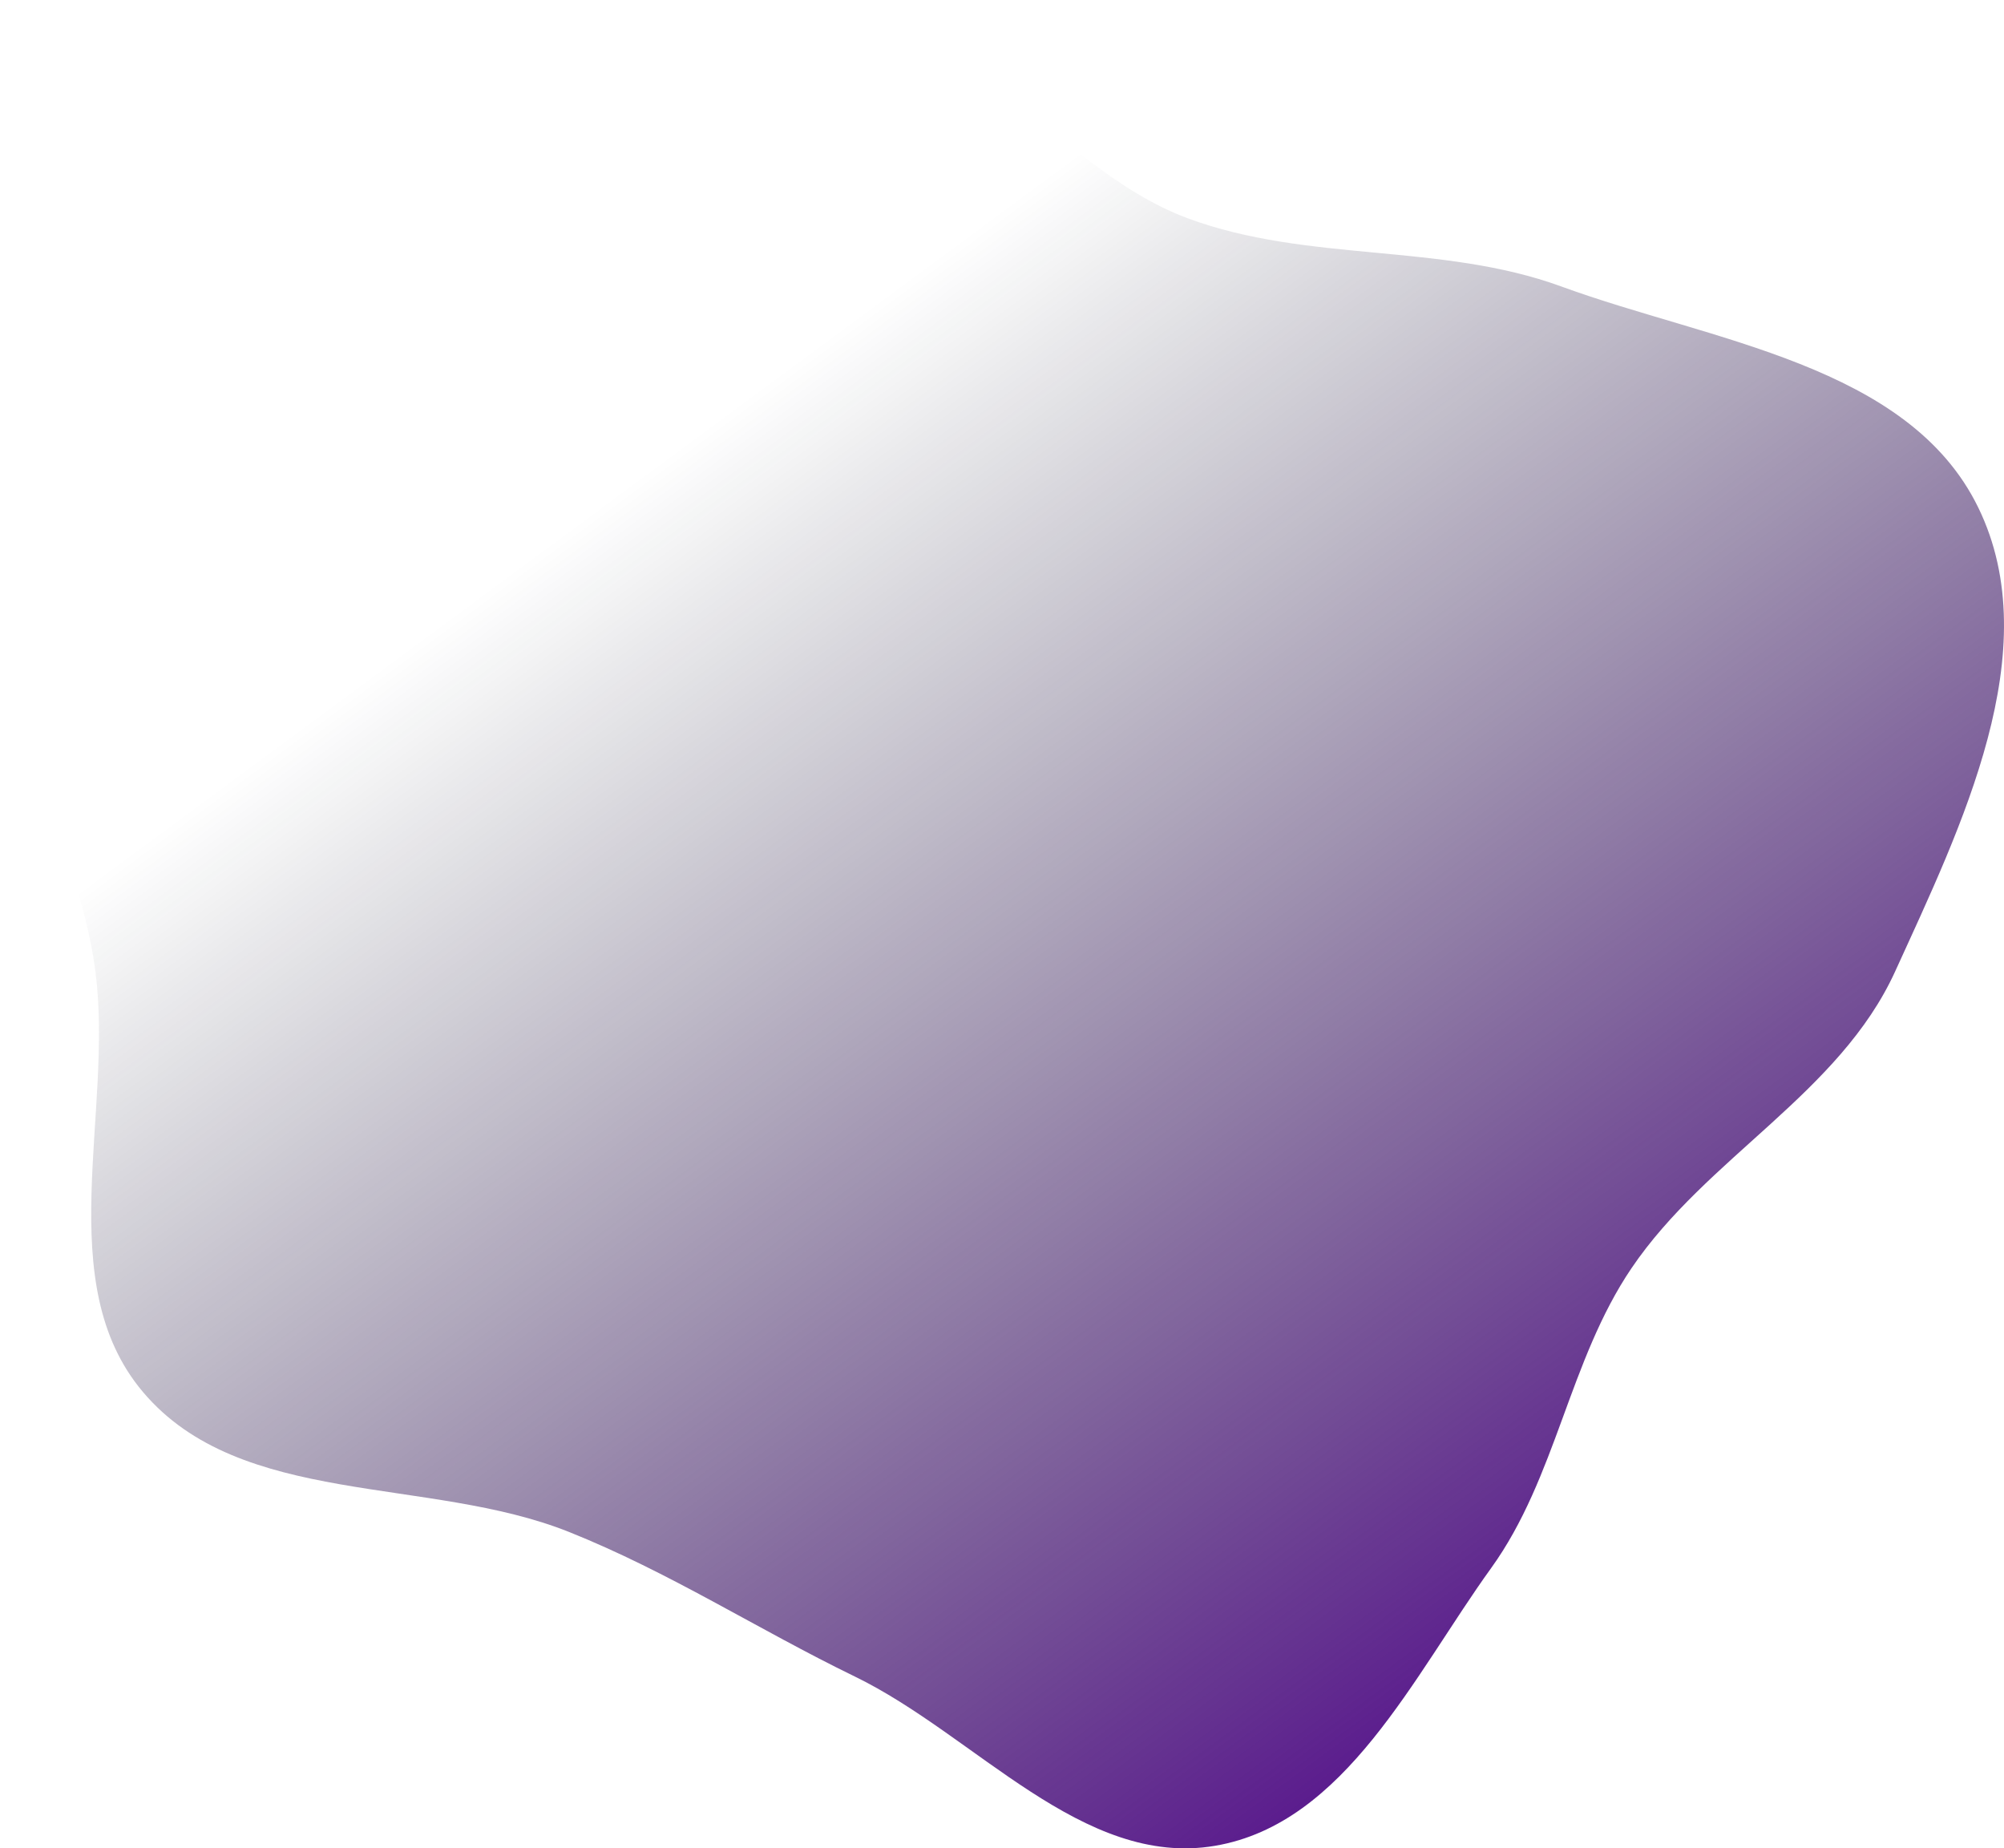 <svg width="424" height="391" viewBox="0 0 424 391" fill="none" xmlns="http://www.w3.org/2000/svg">
<path fill-rule="evenodd" clip-rule="evenodd" d="M400.966 205.503C389.203 231.298 361.083 244.805 345.187 268.278C331.93 287.852 329.32 312.534 315.493 331.71C299.136 354.394 284.649 385.763 257.088 390.46C229.066 395.236 206.435 367.076 180.863 354.656C160.283 344.661 141.626 332.557 120.381 324.067C90.642 312.182 50.92 318.93 30.245 294.463C10.742 271.384 24.06 235.475 20.19 205.503C15.789 171.424 -11.719 134.328 5.745 104.739C23.77 74.201 73.209 84.347 103.025 65.165C129.101 48.387 137.324 4.242 168.075 0.299C199.872 -3.778 221.194 34.99 251.244 46.158C276.701 55.619 304.878 51.286 330.382 60.618C362.021 72.194 403.8 77.081 418.559 107.378C433.297 137.628 414.928 174.886 400.966 205.503Z" fill="url(#paint0_linear_509_994)"/>
<defs>
<linearGradient id="paint0_linear_509_994" x1="498.338" y1="248.234" x2="299.745" y2="-20.669" gradientUnits="userSpaceOnUse">
<stop stop-color="#540B8D"/>
<stop offset="1" stop-color="#080E1E" stop-opacity="0"/>
</linearGradient>
</defs>
</svg>
